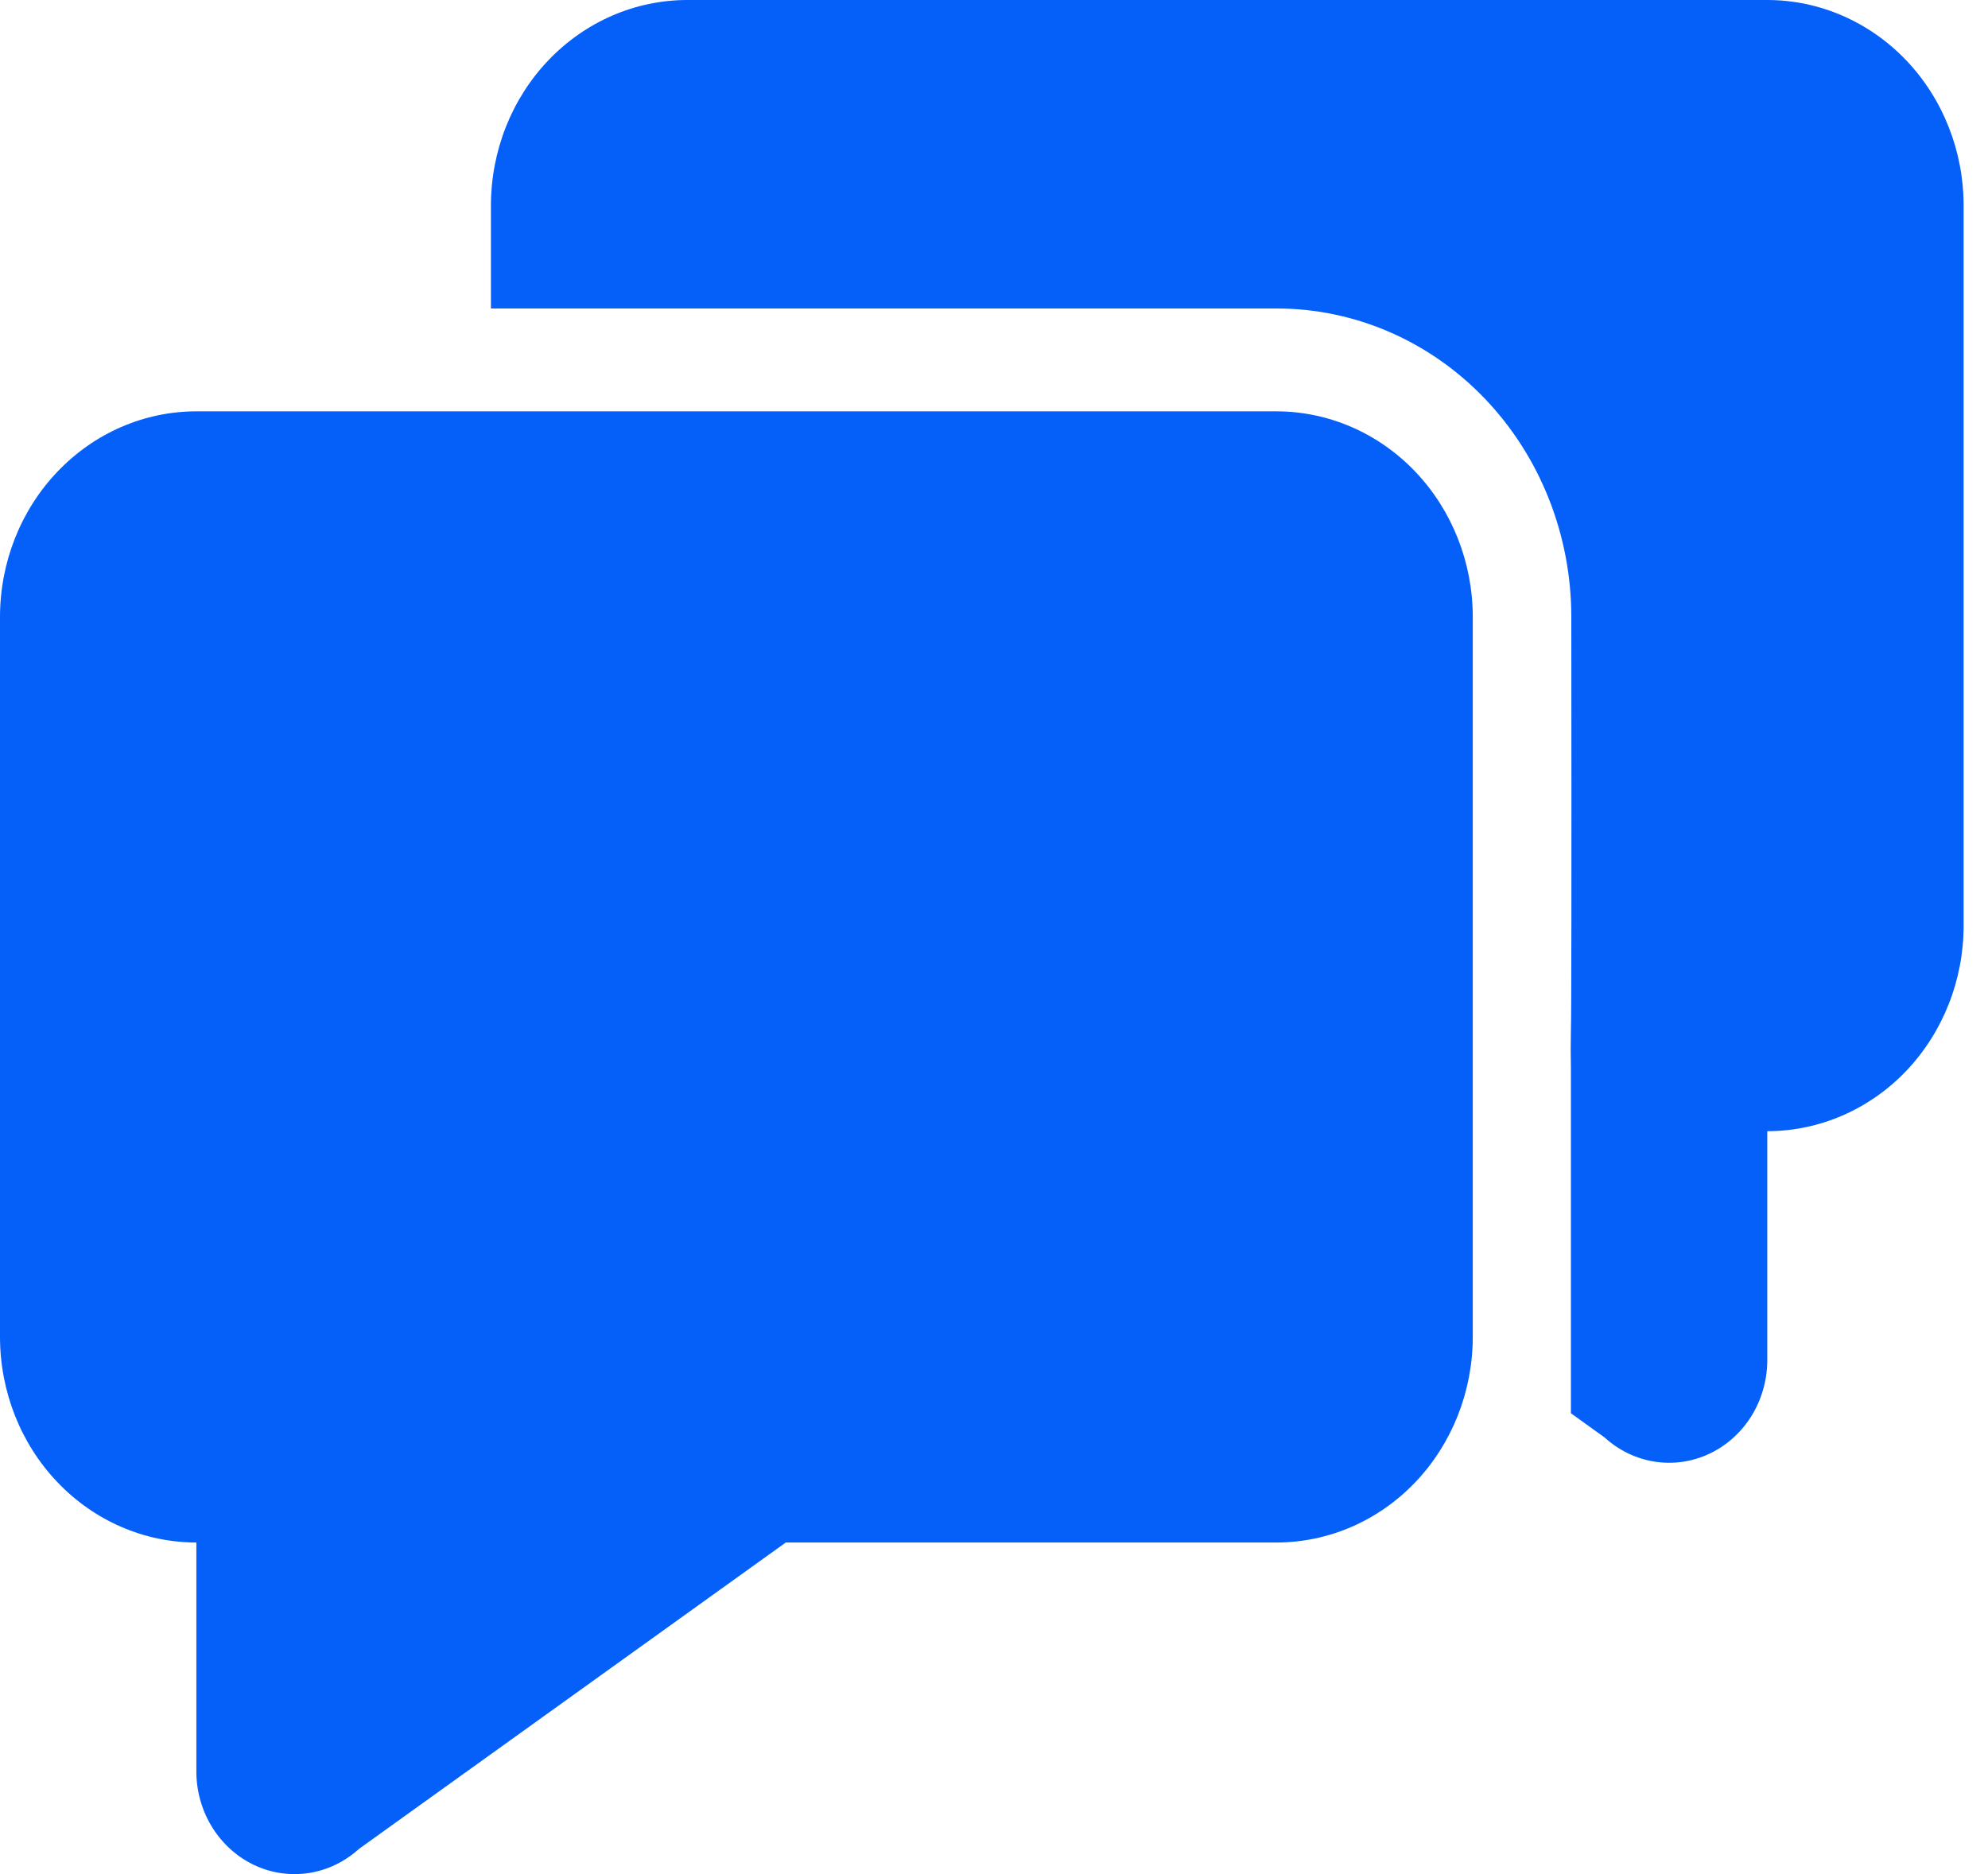 <svg width="35" height="33" viewBox="0 0 35 33" fill="none" xmlns="http://www.w3.org/2000/svg">
    <path d="M6.32 32.556C6.071 32.782 5.767 32.929 5.442 32.98C5.116 33.031 4.784 32.984 4.483 32.844C4.183 32.704 3.927 32.477 3.745 32.19C3.563 31.903 3.463 31.567 3.457 31.223V27.161C2.54 27.161 1.661 26.78 1.013 26.101C0.364 25.422 0 24.5 0 23.54V10.865C0 9.904 0.364 8.983 1.013 8.304C1.661 7.625 2.54 7.243 3.457 7.243H22.471C23.388 7.243 24.268 7.625 24.916 8.304C25.564 8.983 25.929 9.904 25.929 10.865V23.54C25.929 24.5 25.564 25.422 24.916 26.101C24.268 26.78 23.388 27.161 22.471 27.161H13.834L6.32 32.556ZM27.657 18.138C27.652 18.361 27.652 18.584 27.657 18.807V18.137C27.666 17.943 27.668 15.516 27.664 10.859C27.663 9.419 27.116 8.039 26.143 7.021C25.171 6.004 23.853 5.432 22.478 5.432H8.643V3.622C8.643 2.661 9.007 1.74 9.655 1.061C10.304 0.382 11.183 0 12.1 0L31.114 0C32.031 0 32.91 0.382 33.559 1.061C34.207 1.74 34.571 2.661 34.571 3.622V16.297C34.571 17.257 34.207 18.178 33.559 18.858C32.91 19.537 32.031 19.918 31.114 19.918V23.98C31.108 24.324 31.008 24.66 30.827 24.947C30.645 25.234 30.389 25.461 30.088 25.601C29.788 25.741 29.455 25.788 29.13 25.737C28.805 25.686 28.5 25.539 28.252 25.313L27.657 24.885V18.138Z" fill="#0560FA"/>
</svg>
